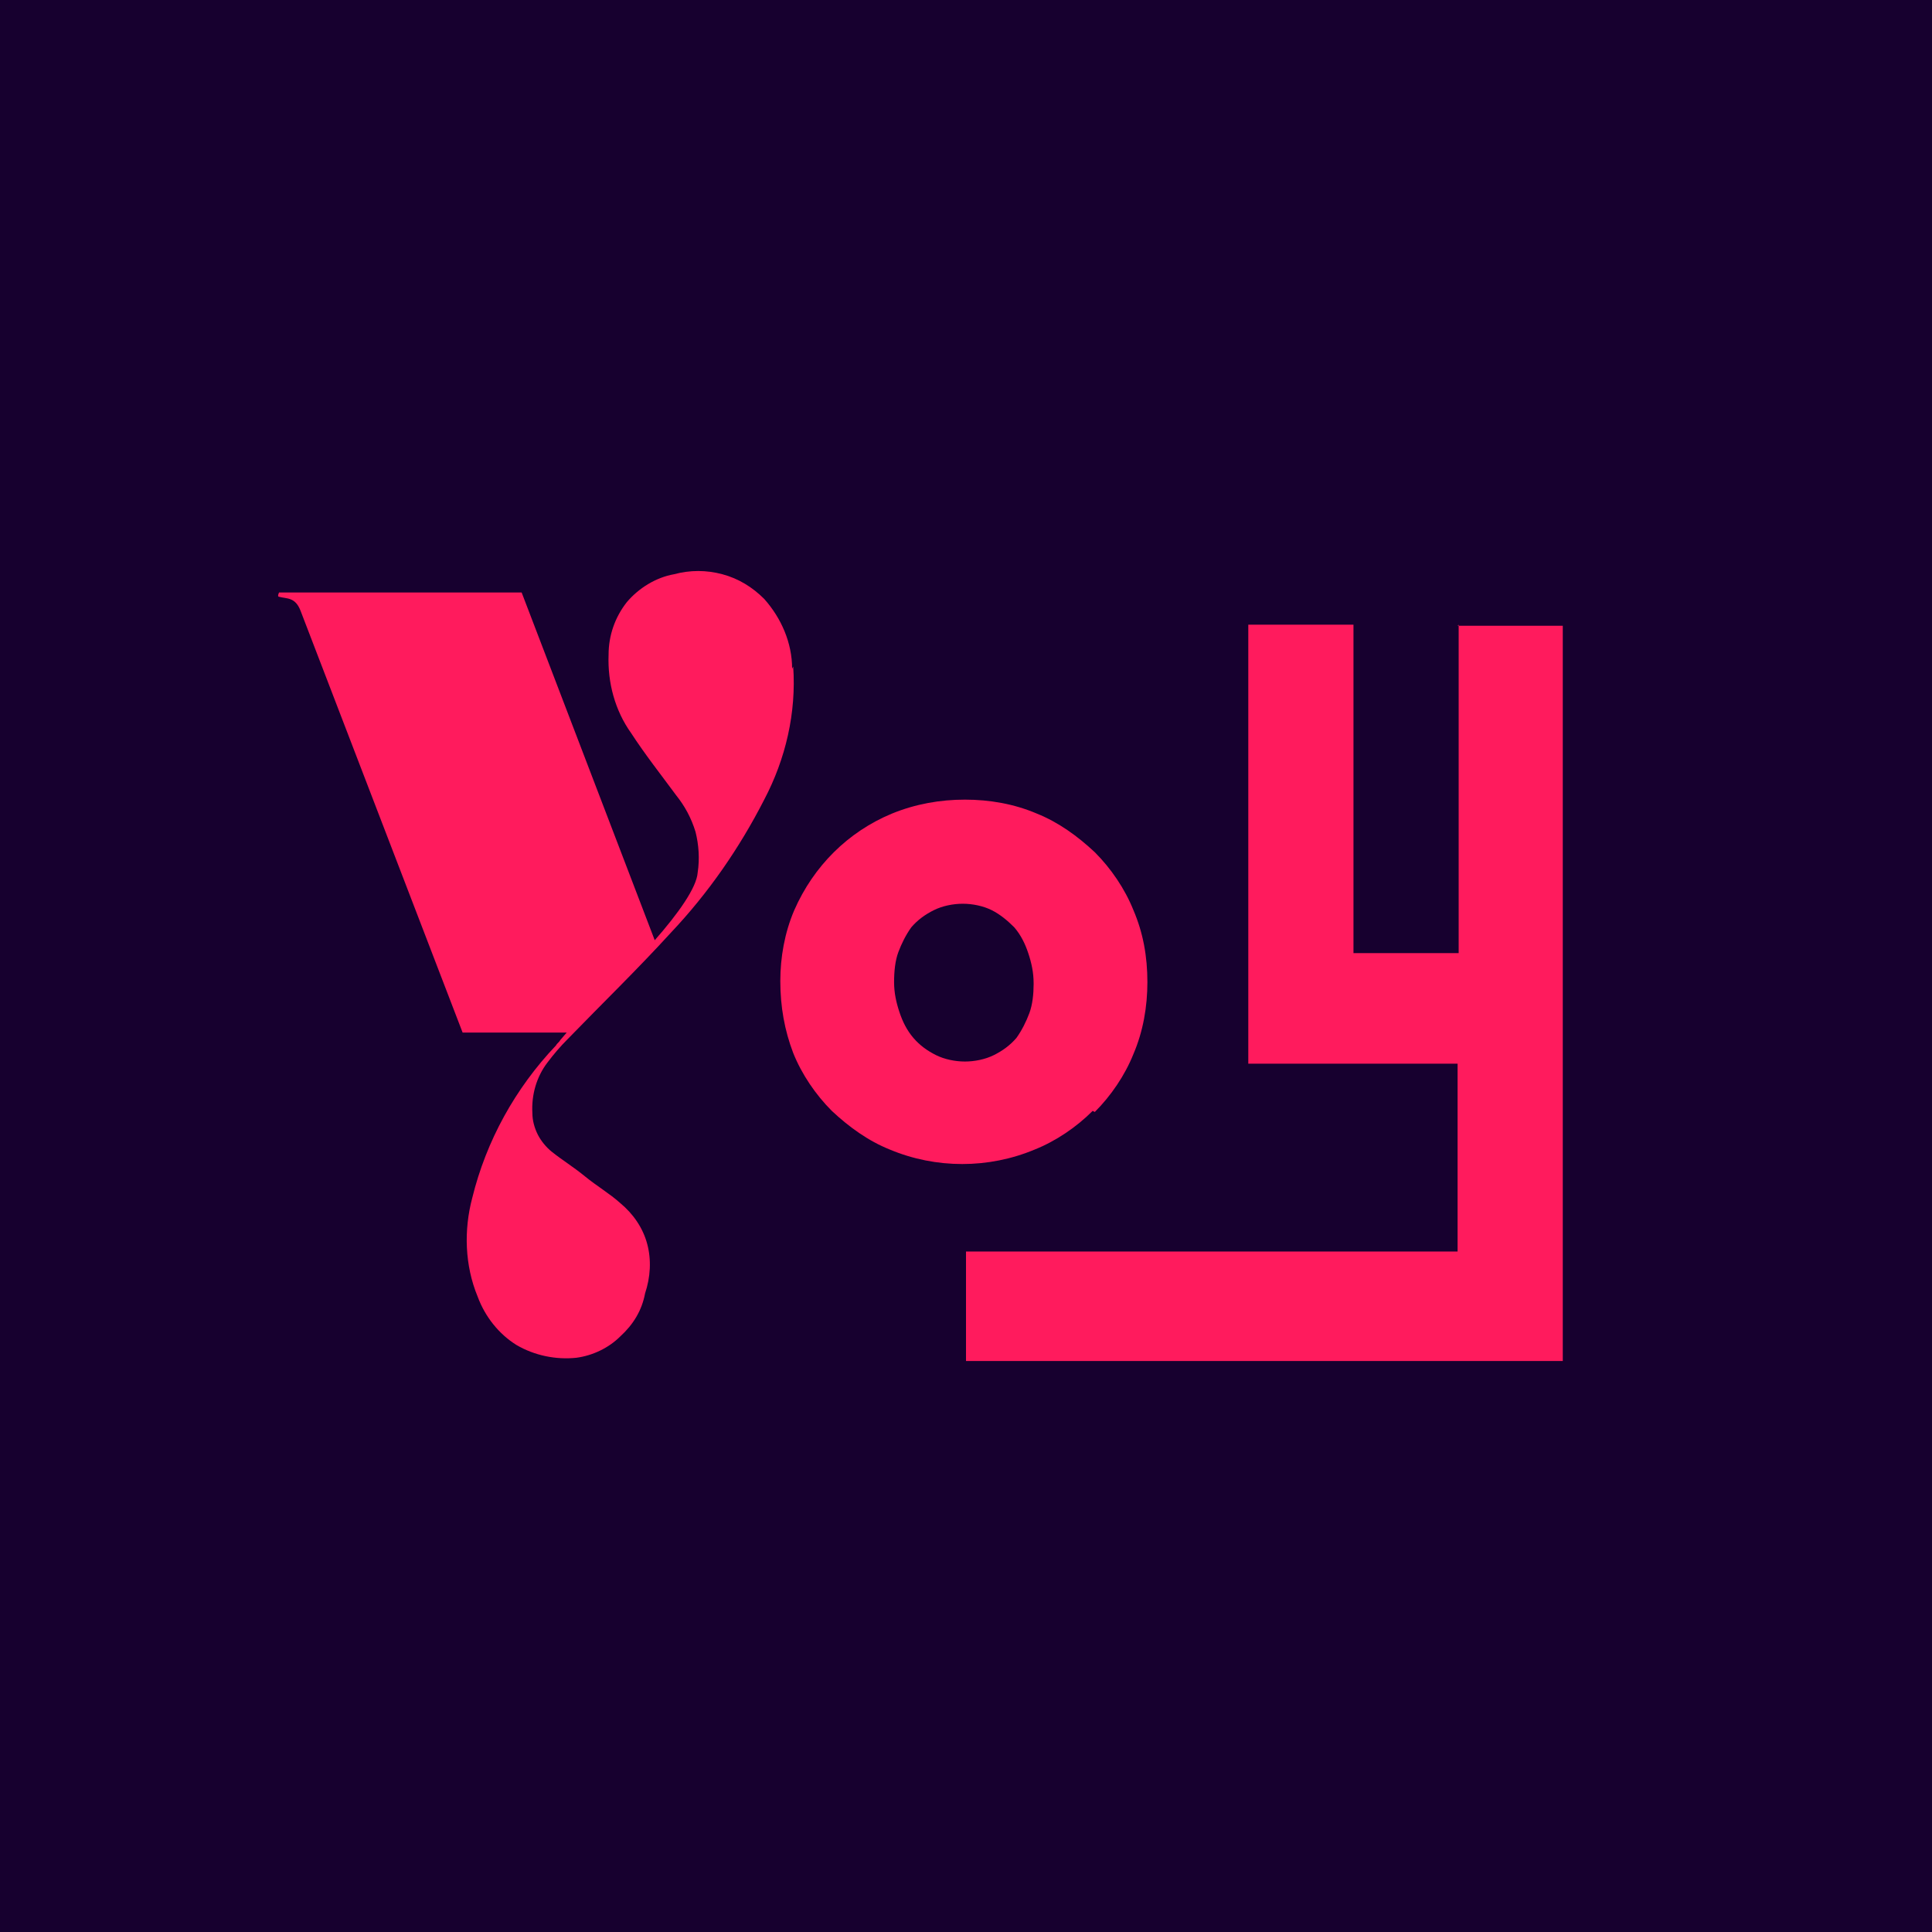 <?xml version="1.0" encoding="UTF-8"?>
<svg id="Layer_1" xmlns="http://www.w3.org/2000/svg" viewBox="0 0 18 18">
  <rect width="18" height="18" style="fill: #17002f;"/>
  <g>
    <path d="M10.2,10.36c.15-.15.28-.34.36-.54.09-.21.13-.44.13-.67h0c0-.24-.04-.46-.13-.67-.08-.2-.21-.39-.36-.54-.16-.15-.34-.28-.54-.36-.21-.09-.44-.13-.67-.13-.23,0-.46.04-.68.13-.41.17-.73.49-.91.9-.09.21-.13.44-.13.66h0c0,.24.04.46.12.67.08.2.21.39.36.54.16.15.34.28.54.36.43.18.92.18,1.35,0,.2-.08.39-.21.54-.36h0ZM9.63,9.17c0,.09-.01.19-.04.27-.03.08-.07.16-.12.23-.06.07-.13.12-.21.16-.08.04-.18.06-.27.06-.09,0-.19-.02-.27-.06-.08-.04-.15-.09-.21-.16-.06-.07-.1-.15-.13-.24-.03-.09-.05-.18-.05-.28h0c0-.1.01-.2.04-.28.03-.08.07-.16.12-.23.06-.07.13-.12.21-.16.08-.04.18-.06.27-.06.09,0,.19.02.27.06.08.04.15.1.21.16.06.07.1.15.13.24.03.09.05.18.05.28h0Z" style="fill: #ff1b5d;"/>
    <path d="M13.59,5.82v3.06h-.98v-3.06h-.98v4.09h1.95v1.75h-4.58v1.02h5.56v-6.85h-.98Z" style="fill: #ff1b5d;"/>
    <path d="M7.38,6.23c0-.24-.1-.47-.26-.65-.11-.11-.24-.19-.39-.23-.15-.04-.3-.04-.45,0-.17.03-.33.13-.44.26-.11.14-.17.31-.17.49-.01.26.06.52.21.73.13.2.28.39.42.58.08.1.14.21.18.34.03.12.04.25.02.38-.01.14-.18.38-.4.63l-1.24-3.24s0,0,0,0c0,0,0,0,0,0h-2.26s-.02.04,0,.04c.07.02.15,0,.2.13.05.13,1.43,3.72,1.51,3.93,0,0,0,0,0,0,0,0,0,0,0,0h.97s-.06.07-.06.07c-.01.02-.03.03-.04.05-.38.4-.65.89-.78,1.42-.08.3-.07.63.05.92.07.19.2.35.36.45.17.1.37.14.56.12.15-.02.3-.09.41-.2.12-.11.2-.24.23-.4.05-.15.06-.31.02-.46-.04-.15-.13-.28-.25-.38-.1-.09-.22-.16-.33-.25-.11-.09-.21-.15-.31-.23-.05-.04-.1-.1-.13-.16-.03-.06-.05-.13-.05-.2-.01-.17.04-.34.14-.47.06-.08.12-.15.19-.22.32-.33.65-.65.96-.99.35-.37.64-.79.87-1.24.2-.38.3-.81.27-1.24" style="fill: #ff1b5d;"/>
  </g>
</svg>